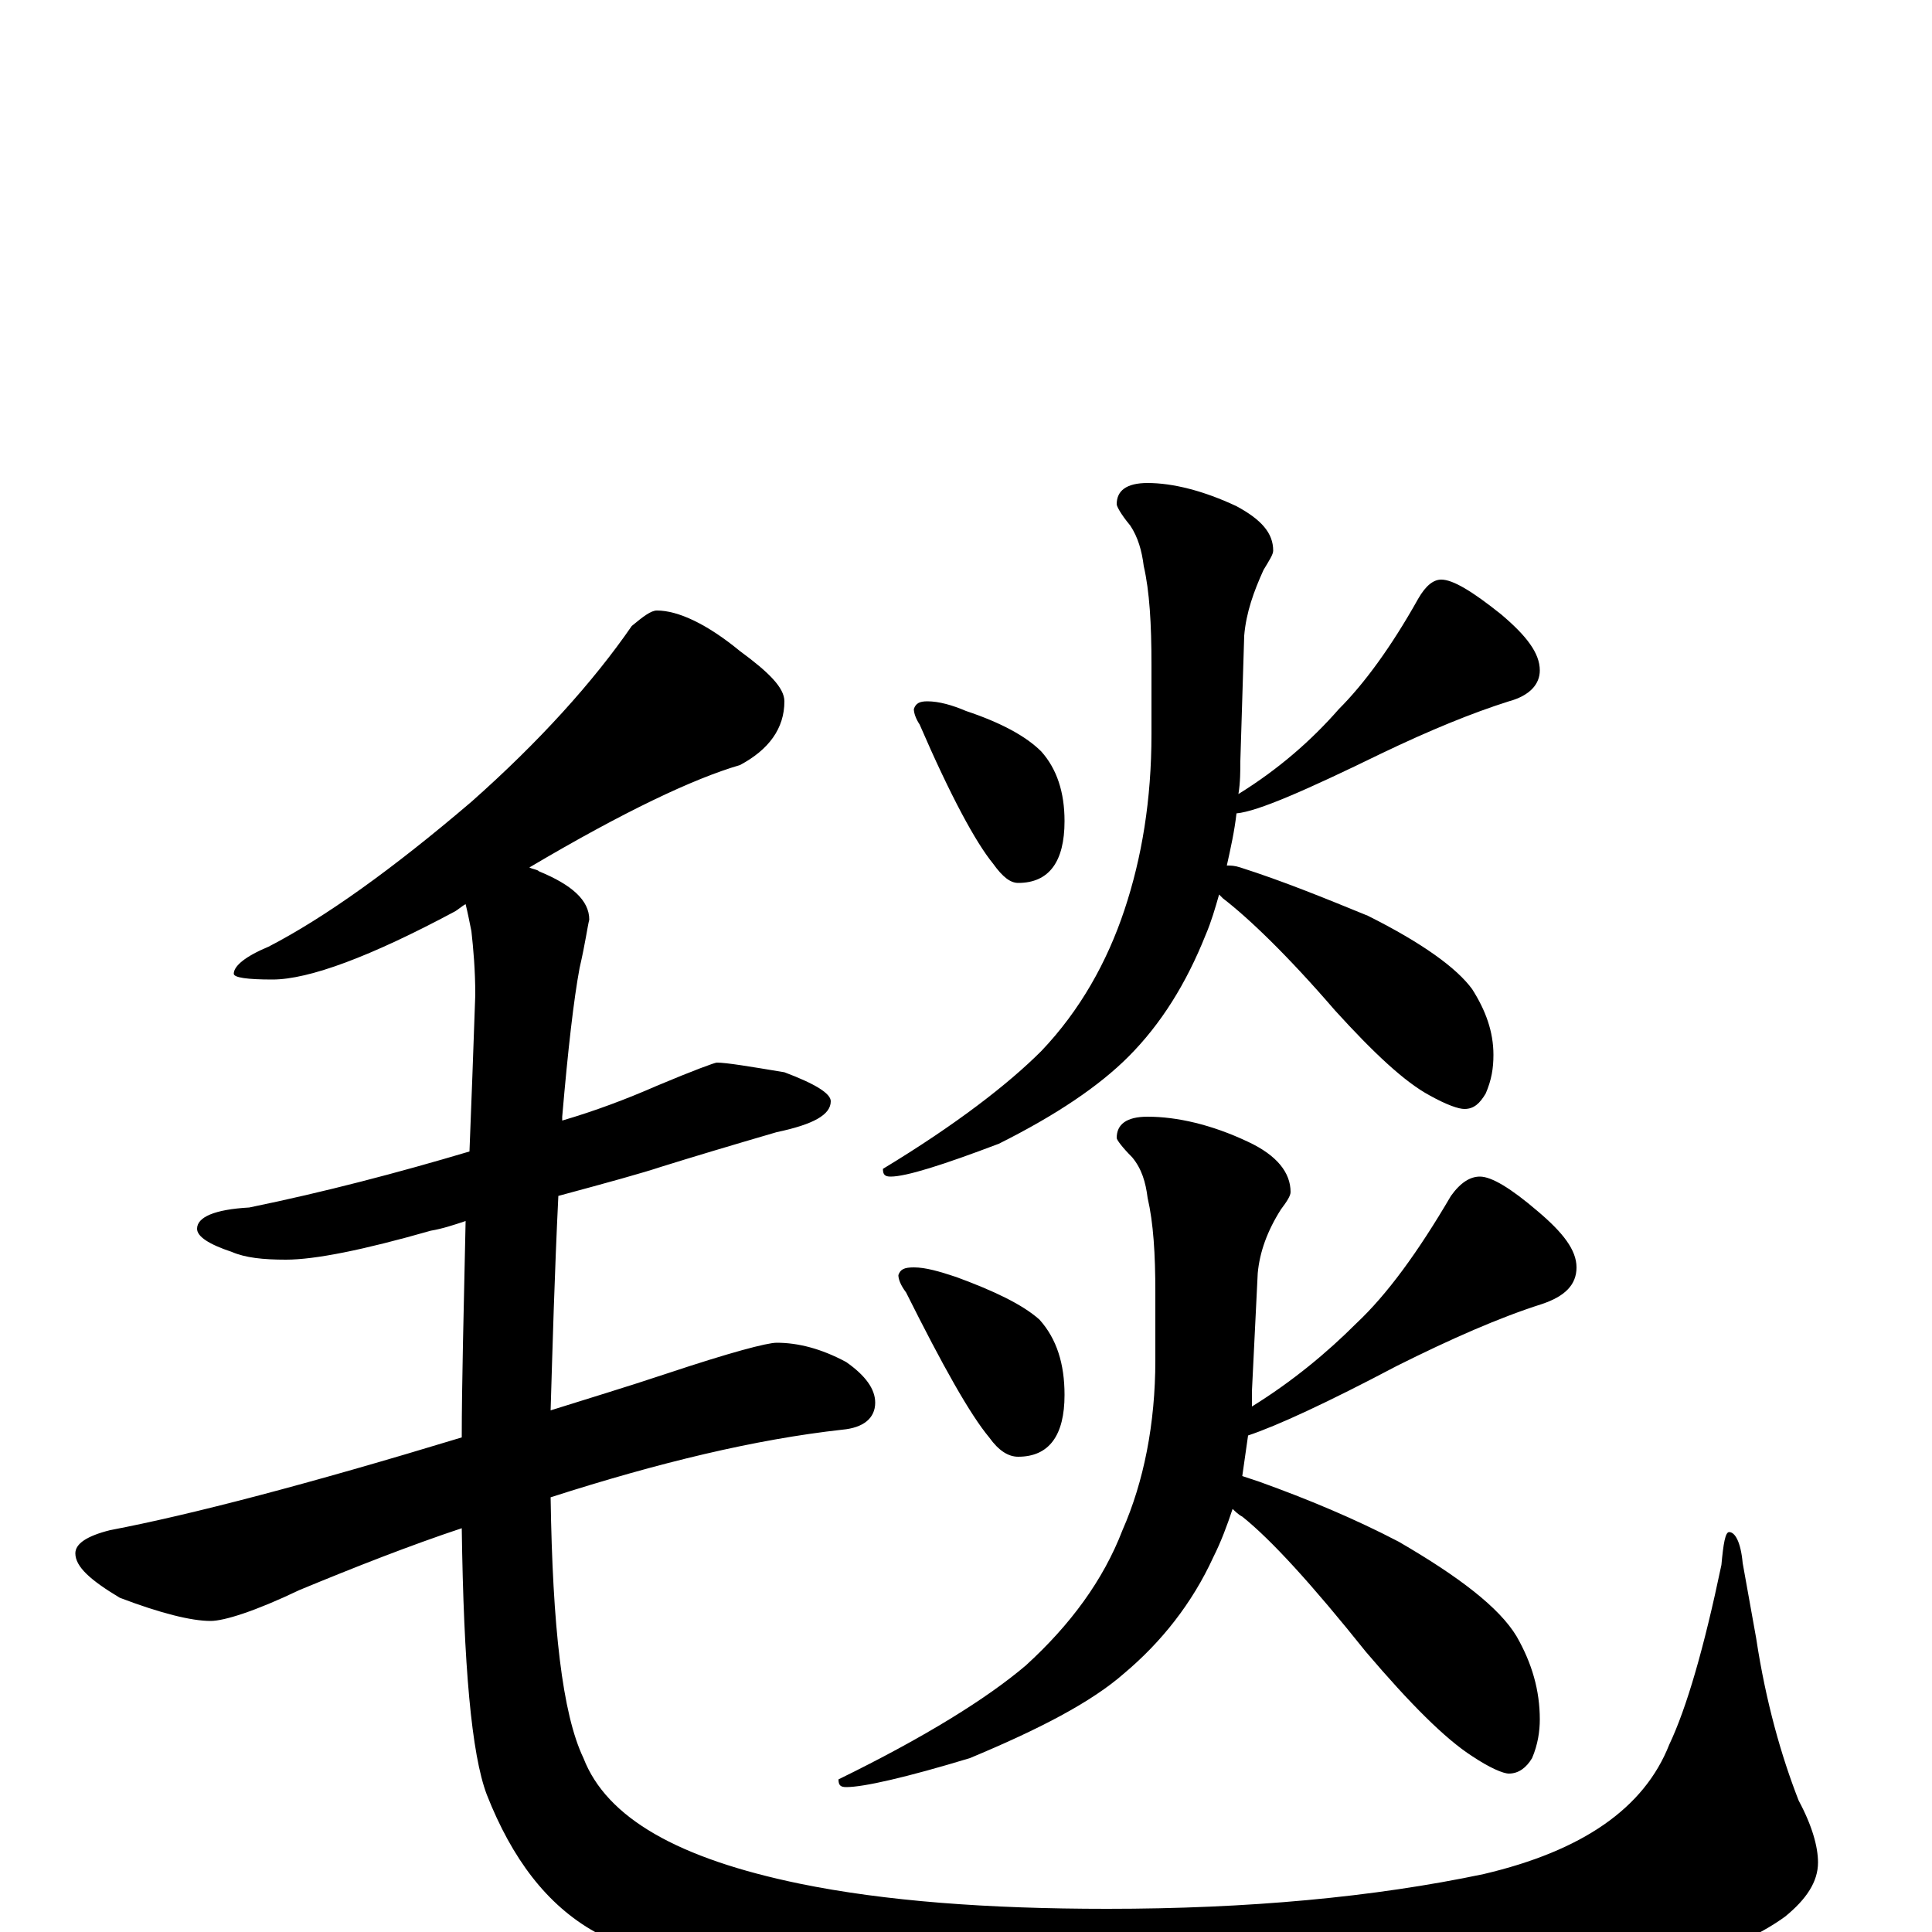 <?xml version="1.0" encoding="utf-8" ?>
<!DOCTYPE svg PUBLIC "-//W3C//DTD SVG 1.1//EN" "http://www.w3.org/Graphics/SVG/1.1/DTD/svg11.dtd">
<svg version="1.1" id="Layer_1" xmlns="http://www.w3.org/2000/svg" xmlns:xlink="http://www.w3.org/1999/xlink" x="0px" y="145px" width="1000px" height="1000px" viewBox="0 0 1000 1000" enable-background="new 0 0 1000 1000" xml:space="preserve">
<g id="Layer_1">
<path id="glyph" transform="matrix(1 0 0 -1 0 1000)" d="M340,684C351,684 366,677 383,663C398,652 406,644 406,637C406,623 398,612 383,604C359,597 323,580 274,551C276,550 278,550 279,549C296,542 305,534 305,524C304,520 303,512 300,499C297,483 294,457 291,422C291,421 291,421 291,420C308,425 324,431 340,438C359,446 370,450 371,450C376,450 388,448 406,445C422,439 430,434 430,430C430,423 421,418 402,414C378,407 358,401 342,396C333,393 315,388 289,381C287,340 286,303 285,270C304,276 324,282 345,289C378,300 397,305 402,305C413,305 425,302 438,295C448,288 453,281 453,274C453,266 447,261 436,260C391,255 341,243 285,225C286,158 291,113 302,90C314,59 351,38 414,25C458,16 511,12 573,12C646,12 711,18 768,30C819,42 851,64 864,97C873,116 882,147 891,190C892,201 893,207 895,207C898,207 901,202 902,191l7,-39C914,119 922,91 931,68C938,55 941,44 941,36C941,26 935,17 924,8C902,-8 863,-22 808,-35C744,-50 676,-58 604,-58C538,-58 473,-52 408,-40C365,-30 332,-17 308,0C283,14 265,38 252,71C244,92 240,138 239,209C212,200 184,189 155,177C132,166 116,161 109,161C99,161 83,165 62,173C47,182 39,189 39,196C39,201 45,205 57,208C99,216 160,232 239,256C239,283 240,321 241,368C235,366 229,364 223,363C188,353 163,348 148,348C136,348 127,349 120,352C108,356 102,360 102,364C102,370 111,374 129,375C168,383 206,393 243,404C244,429 245,456 246,485C246,498 245,509 244,518C243,523 242,528 241,532C239,531 237,529 235,528C192,505 160,493 141,493C128,493 121,494 121,496C121,500 127,505 139,510C168,525 203,550 244,585C279,616 307,647 327,676C333,681 337,684 340,684M480,637C486,637 493,635 500,632C518,626 531,619 539,611C547,602 551,590 551,575C551,554 543,543 527,543C523,543 519,546 514,553C505,564 492,588 476,625C474,628 473,631 473,633C474,636 476,637 480,637M746,700C752,700 762,694 777,682C790,671 797,662 797,653C797,646 792,640 781,637C762,631 740,622 715,610C676,591 651,580 640,579C639,570 637,561 635,552C637,552 639,552 642,551C664,544 686,535 708,526C736,512 754,499 762,488C769,477 773,466 773,454C773,447 772,441 769,434C766,429 763,426 758,426C755,426 749,428 740,433C727,440 711,455 691,477C666,506 646,525 633,535C632,536 632,536 631,537C629,530 627,523 624,516C614,491 601,470 584,453C569,438 547,423 517,408C488,397 469,391 461,391C458,391 457,392 457,395C495,418 522,439 539,456C559,477 573,502 582,529C591,556 596,586 596,620l0,36C596,677 595,694 592,707C591,715 589,722 585,728C580,734 578,738 578,739C578,746 583,750 594,750C607,750 623,746 640,738C653,731 659,724 659,715C659,713 657,710 654,705C649,694 645,683 644,671l-2,-65C642,601 642,595 641,589C662,602 679,617 693,633C706,646 720,665 734,690C738,697 742,700 746,700M473,344C479,344 486,342 495,339C514,332 529,325 538,317C547,307 551,294 551,278C551,257 543,246 527,246C522,246 517,249 512,256C502,268 488,293 469,331C466,335 465,338 465,340C466,343 468,344 473,344M594,422C609,422 627,418 646,409C661,402 668,393 668,383C668,381 666,378 663,374C656,363 652,352 651,341l-3,-61C648,277 648,274 648,272C669,285 687,300 702,315C718,330 734,352 751,381C756,388 761,391 766,391C772,391 782,385 796,373C809,362 816,353 816,344C816,335 810,329 798,325C776,318 751,307 723,293C687,274 661,262 646,257C645,250 644,243 643,236C646,235 649,234 652,233C677,224 701,214 724,202C755,184 776,168 785,153C793,139 797,125 797,110C797,104 796,97 793,90C790,85 786,82 781,82C778,82 771,85 762,91C748,100 730,118 707,145C679,180 658,203 643,215C641,216 639,218 638,219C635,210 632,202 628,194C617,170 601,150 582,134C565,119 538,105 502,90C469,80 447,75 438,75C435,75 434,76 434,79C479,101 511,121 531,138C554,159 571,182 581,208C592,233 598,263 598,296l0,35C598,351 597,367 594,380C593,388 591,395 586,401C581,406 578,410 578,411C578,418 583,422 594,422z"/>
</g>
</svg>

